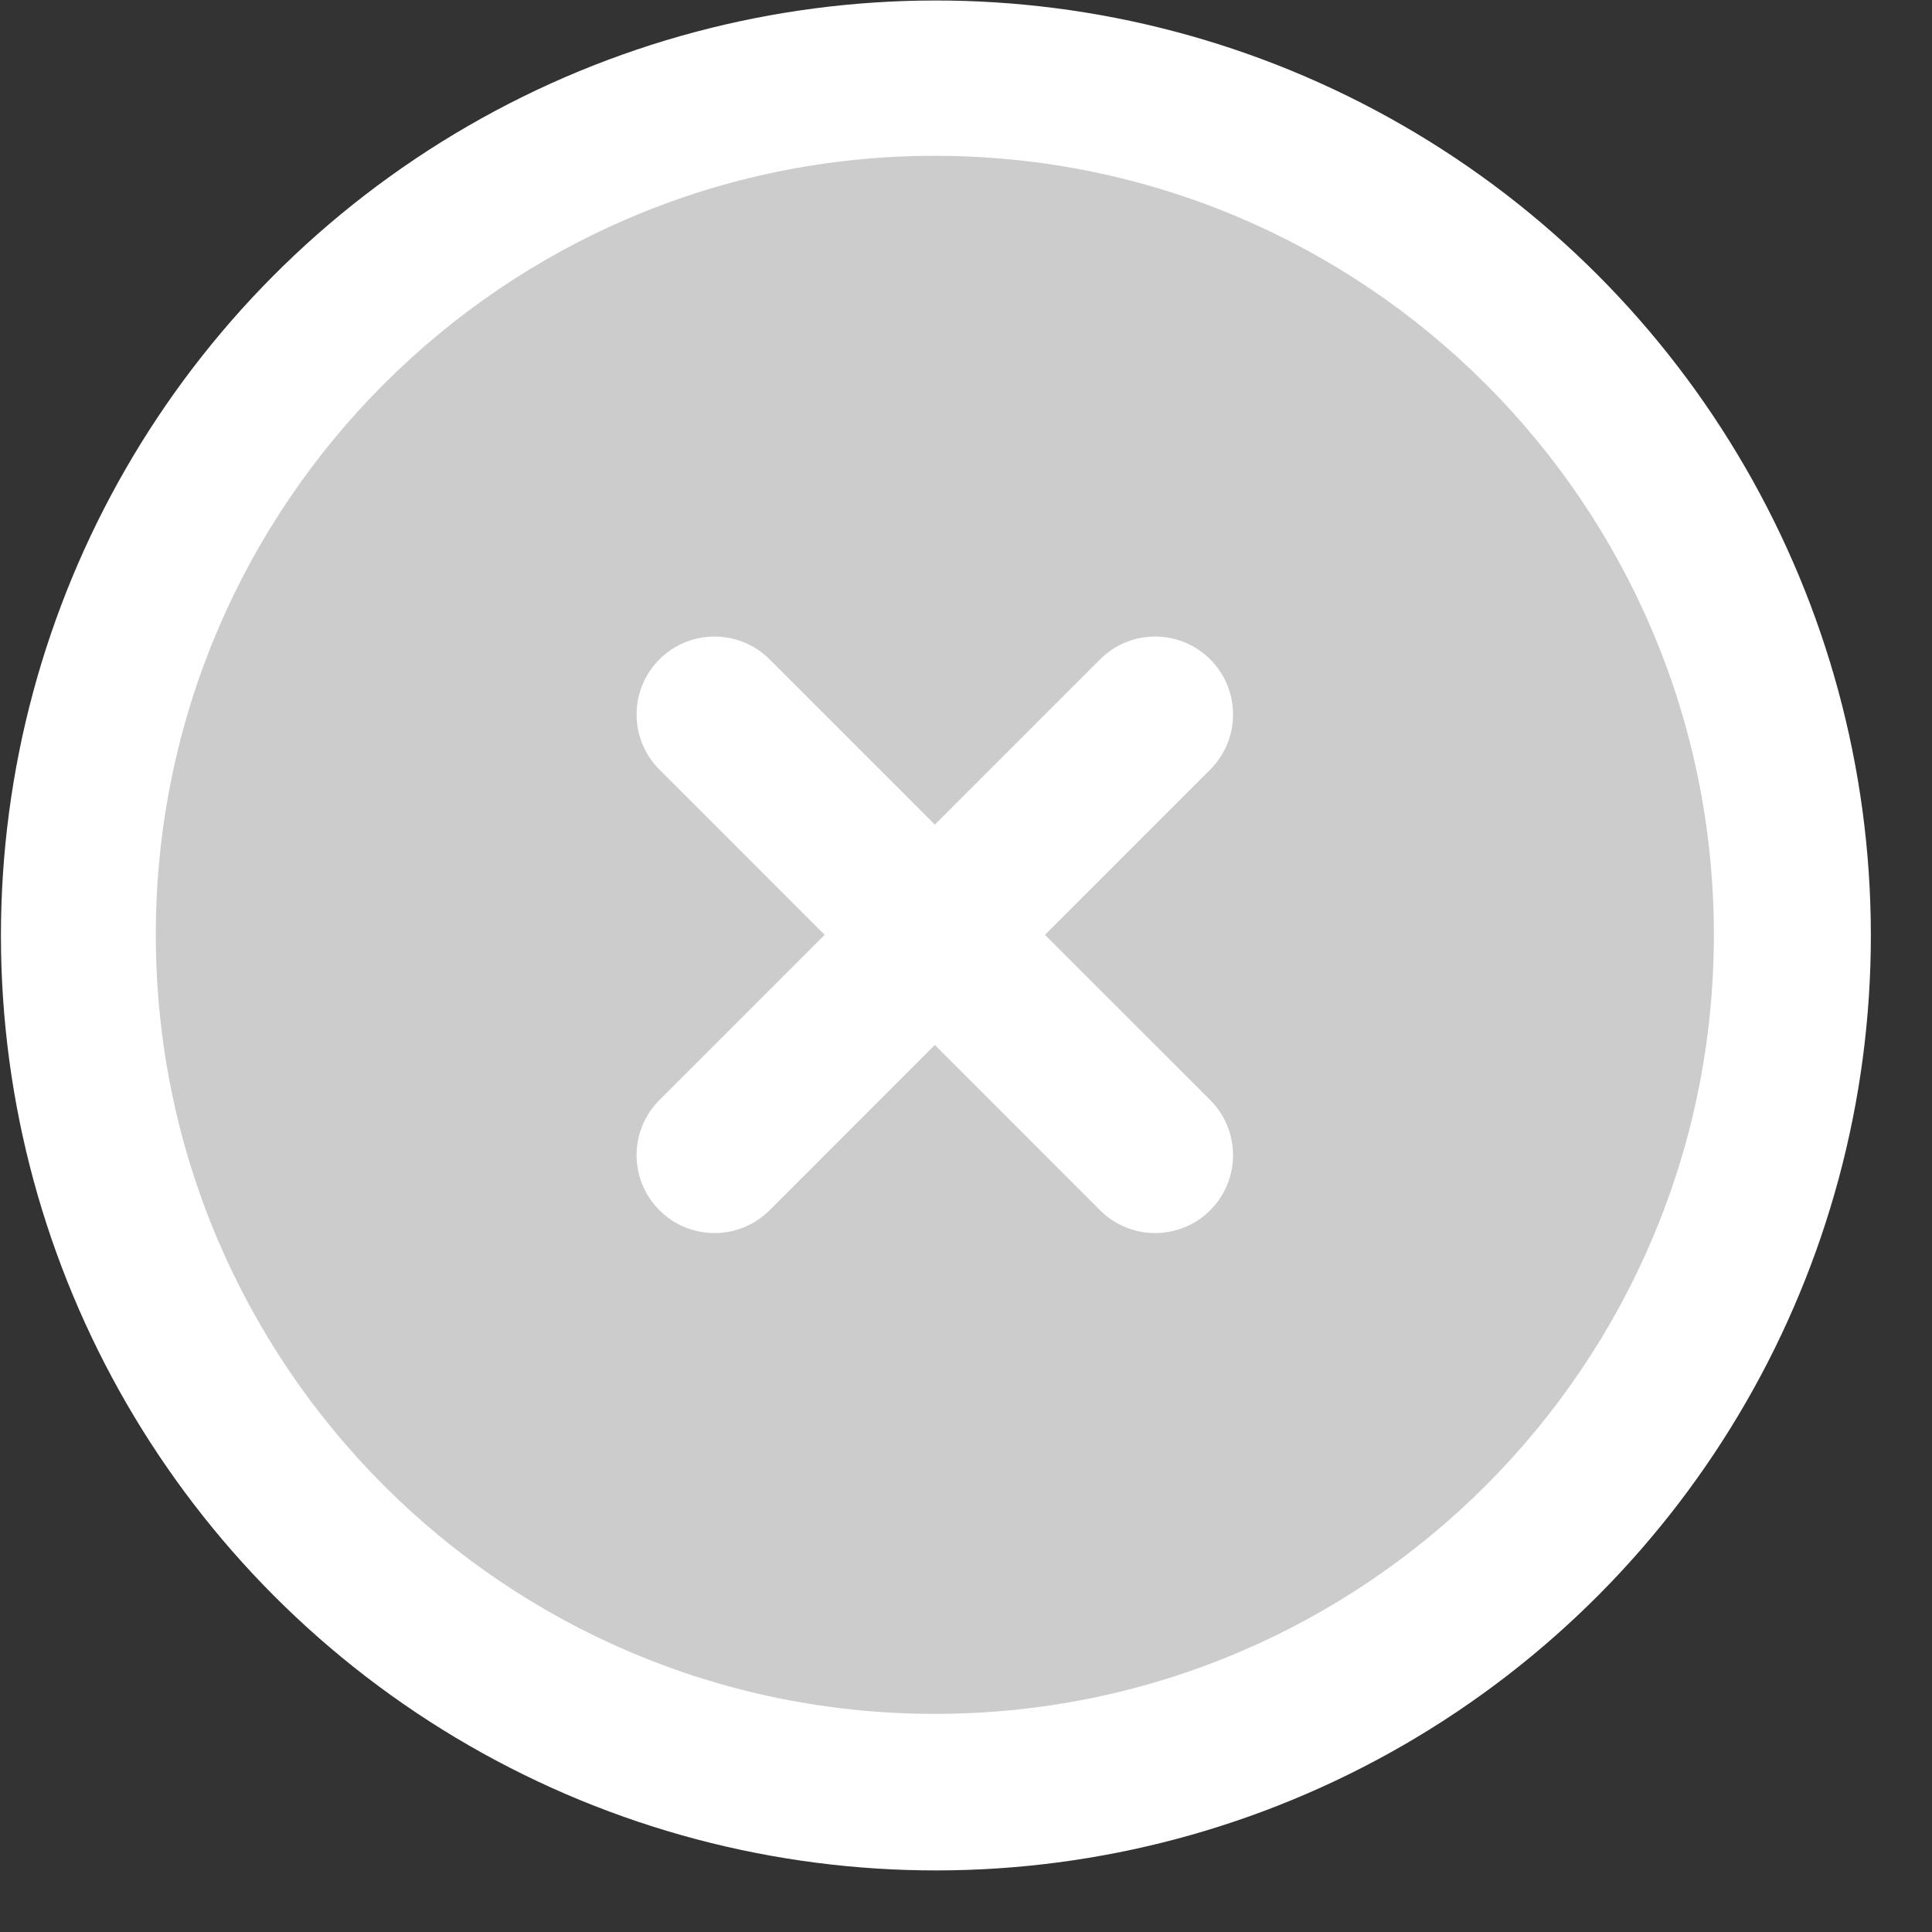 <svg width="31" height="31" viewBox="0 0 31 31" fill="none" xmlns="http://www.w3.org/2000/svg">
<rect x="0" y="0" width="31" height="31" fill="#333333" stroke="none"/>
<circle cx="15.017" cy="15.01" r="15.002" transform="rotate(-0.057 15.017 15.01)" fill="white"/>
<path fill-rule="evenodd" clip-rule="evenodd" d="M19.419 17.651C19.907 18.14 19.907 18.93 19.419 19.419C19.175 19.663 18.855 19.785 18.535 19.785C18.215 19.785 17.895 19.663 17.651 19.419L15 16.767L12.349 19.419C12.104 19.663 11.785 19.785 11.465 19.785C11.145 19.785 10.825 19.663 10.581 19.419C10.092 18.93 10.092 18.14 10.581 17.651L13.232 15L10.581 12.348C10.092 11.86 10.092 11.069 10.581 10.58C11.069 10.092 11.86 10.092 12.349 10.58L15 13.231L17.651 10.58C18.14 10.092 18.93 10.092 19.419 10.58C19.907 11.069 19.907 11.86 19.419 12.348L16.767 15L19.419 17.651ZM15 2.5C8.096 2.5 2.5 8.096 2.5 15C2.5 21.902 8.096 27.5 15 27.5C21.902 27.5 27.5 21.902 27.5 15C27.5 8.096 21.902 2.5 15 2.5Z" fill="#CCCCCC"/>
</svg>
